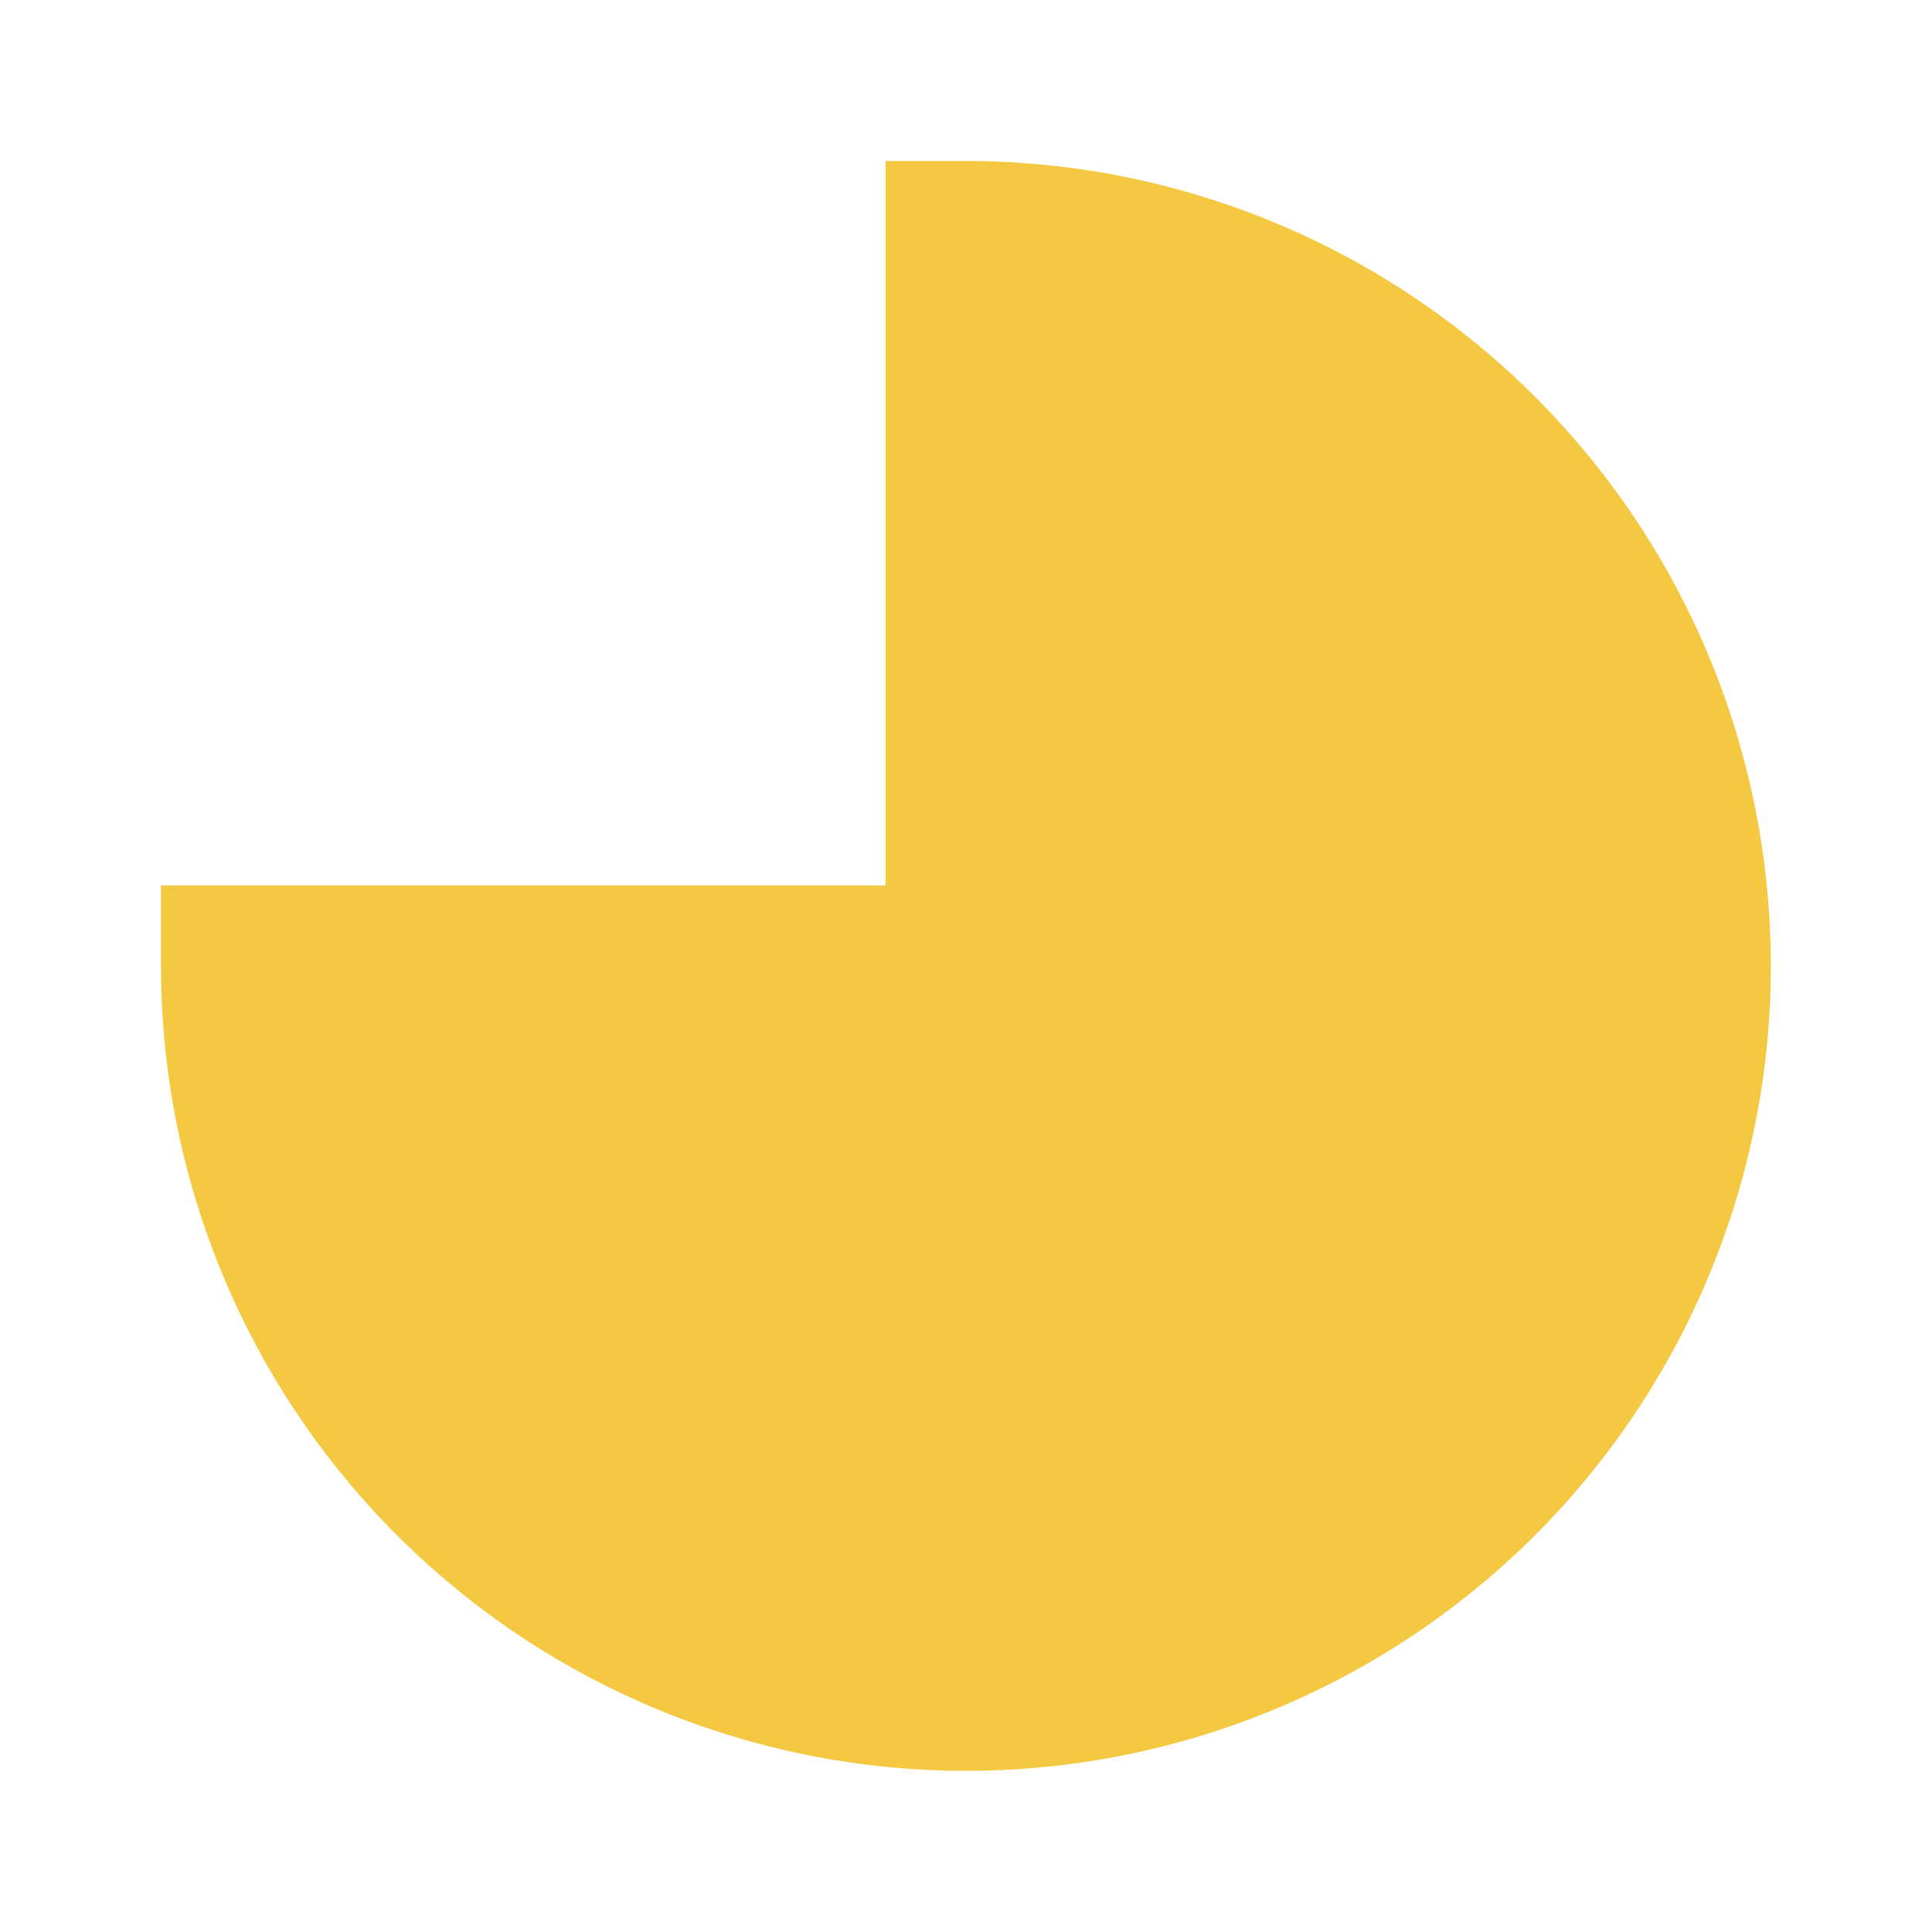 <svg stroke="currentColor" fill="currentColor" stroke-width="0" viewBox="0 0 24 24" class="icon" height="1em" width="1em" xmlns="http://www.w3.org/2000/svg" style="color: rgb(245, 200, 66);">
  <path d="M12 2h-1v9H2v1a10 10 0 0 0 17.07 7.07A10 10 0 0 0 12 2z"></path>
</svg>